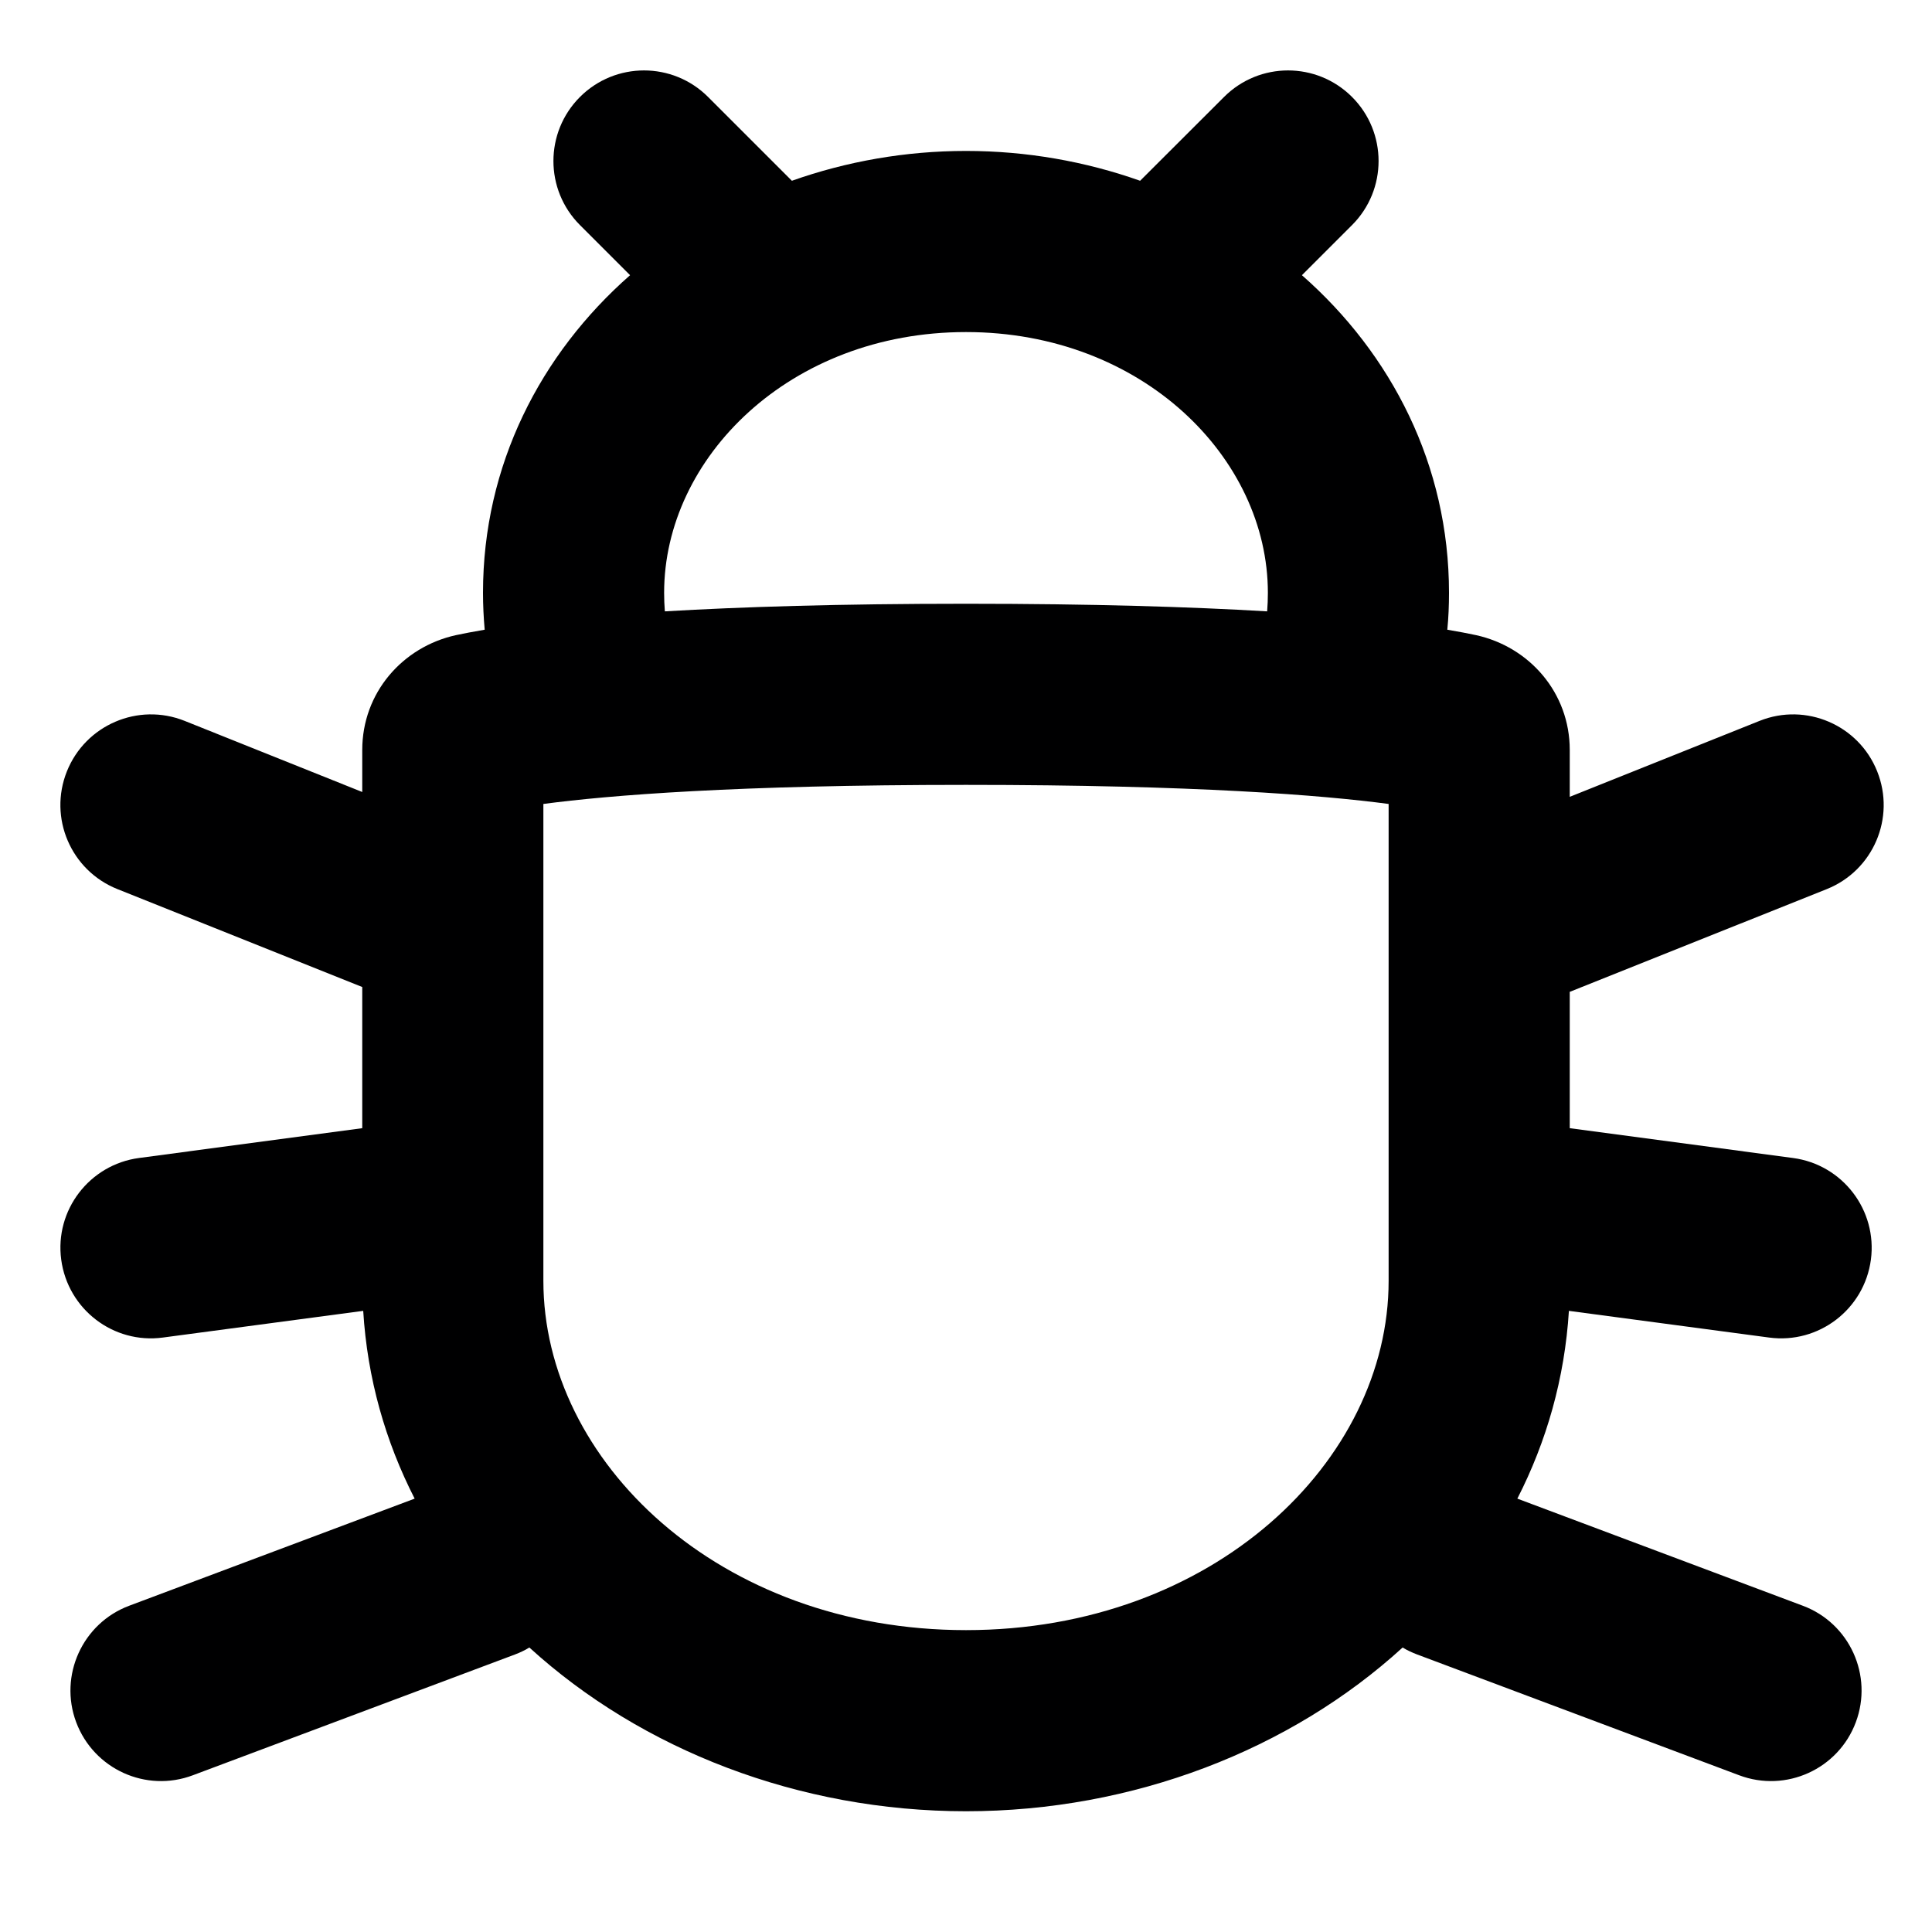 <svg width="16" height="16" viewBox="0 0 16 16" fill="none" xmlns="http://www.w3.org/2000/svg">
<g id="size=16">
<path id="Path" fill-rule="evenodd" clip-rule="evenodd" d="M10.137 0.803C10.43 0.51 10.904 0.51 11.197 0.803C11.49 1.096 11.49 1.571 11.197 1.864L10.782 2.279C11.525 2.932 12 3.853 12 4.909C12 5.012 11.996 5.114 11.986 5.215C12.081 5.231 12.159 5.246 12.224 5.26C12.666 5.357 13 5.737 13 6.211V6.599L14.572 5.97C14.956 5.816 15.393 6.004 15.546 6.388C15.7 6.773 15.513 7.209 15.129 7.363L13 8.214V9.343L14.849 9.59C15.26 9.645 15.548 10.022 15.494 10.432C15.439 10.843 15.062 11.132 14.651 11.077L12.993 10.856C12.958 11.415 12.808 11.938 12.566 12.411L14.93 13.298C15.318 13.443 15.514 13.876 15.369 14.263C15.224 14.651 14.791 14.848 14.403 14.702L11.737 13.702C11.694 13.686 11.654 13.667 11.616 13.644C10.688 14.491 9.385 15 8 15C6.616 15 5.313 14.491 4.384 13.644C4.347 13.667 4.306 13.686 4.264 13.702L1.597 14.702C1.209 14.848 0.777 14.651 0.631 14.263C0.486 13.876 0.683 13.443 1.07 13.298L3.434 12.411C3.192 11.938 3.042 11.415 3.008 10.856L1.349 11.077C0.939 11.132 0.562 10.843 0.507 10.432C0.452 10.022 0.741 9.645 1.151 9.59L3 9.343V8.174L0.972 7.363C0.587 7.209 0.4 6.773 0.554 6.388C0.708 6.004 1.144 5.816 1.529 5.97L3 6.559V6.211C3 5.737 3.334 5.357 3.776 5.26C3.841 5.246 3.92 5.231 4.014 5.215C4.005 5.114 4 5.012 4 4.909C4 3.853 4.475 2.932 5.218 2.279L4.803 1.864C4.51 1.571 4.51 1.096 4.803 0.803C5.096 0.51 5.571 0.51 5.864 0.803L6.558 1.497C7.01 1.337 7.498 1.25 8 1.25C8.502 1.25 8.99 1.337 9.442 1.497L10.137 0.803ZM5.506 5.063C6.133 5.026 6.946 5 8 5C9.054 5 9.868 5.026 10.494 5.063C10.498 5.012 10.5 4.961 10.5 4.909C10.5 3.793 9.461 2.75 8 2.75C6.539 2.75 5.5 3.793 5.5 4.909C5.5 4.961 5.502 5.012 5.506 5.063ZM4.5 7.652V6.658C5.043 6.586 6.093 6.5 8 6.5C9.908 6.5 10.957 6.586 11.5 6.658V9.985C11.5 9.996 11.5 10.006 11.5 10.017V10.607C11.5 12.101 10.046 13.5 8 13.5C5.955 13.5 4.5 12.101 4.5 10.607V10.017C4.5 10.006 4.5 9.996 4.5 9.985V7.682C4.5 7.672 4.5 7.662 4.5 7.652Z" fill="#000001"/>
</g>
</svg>
